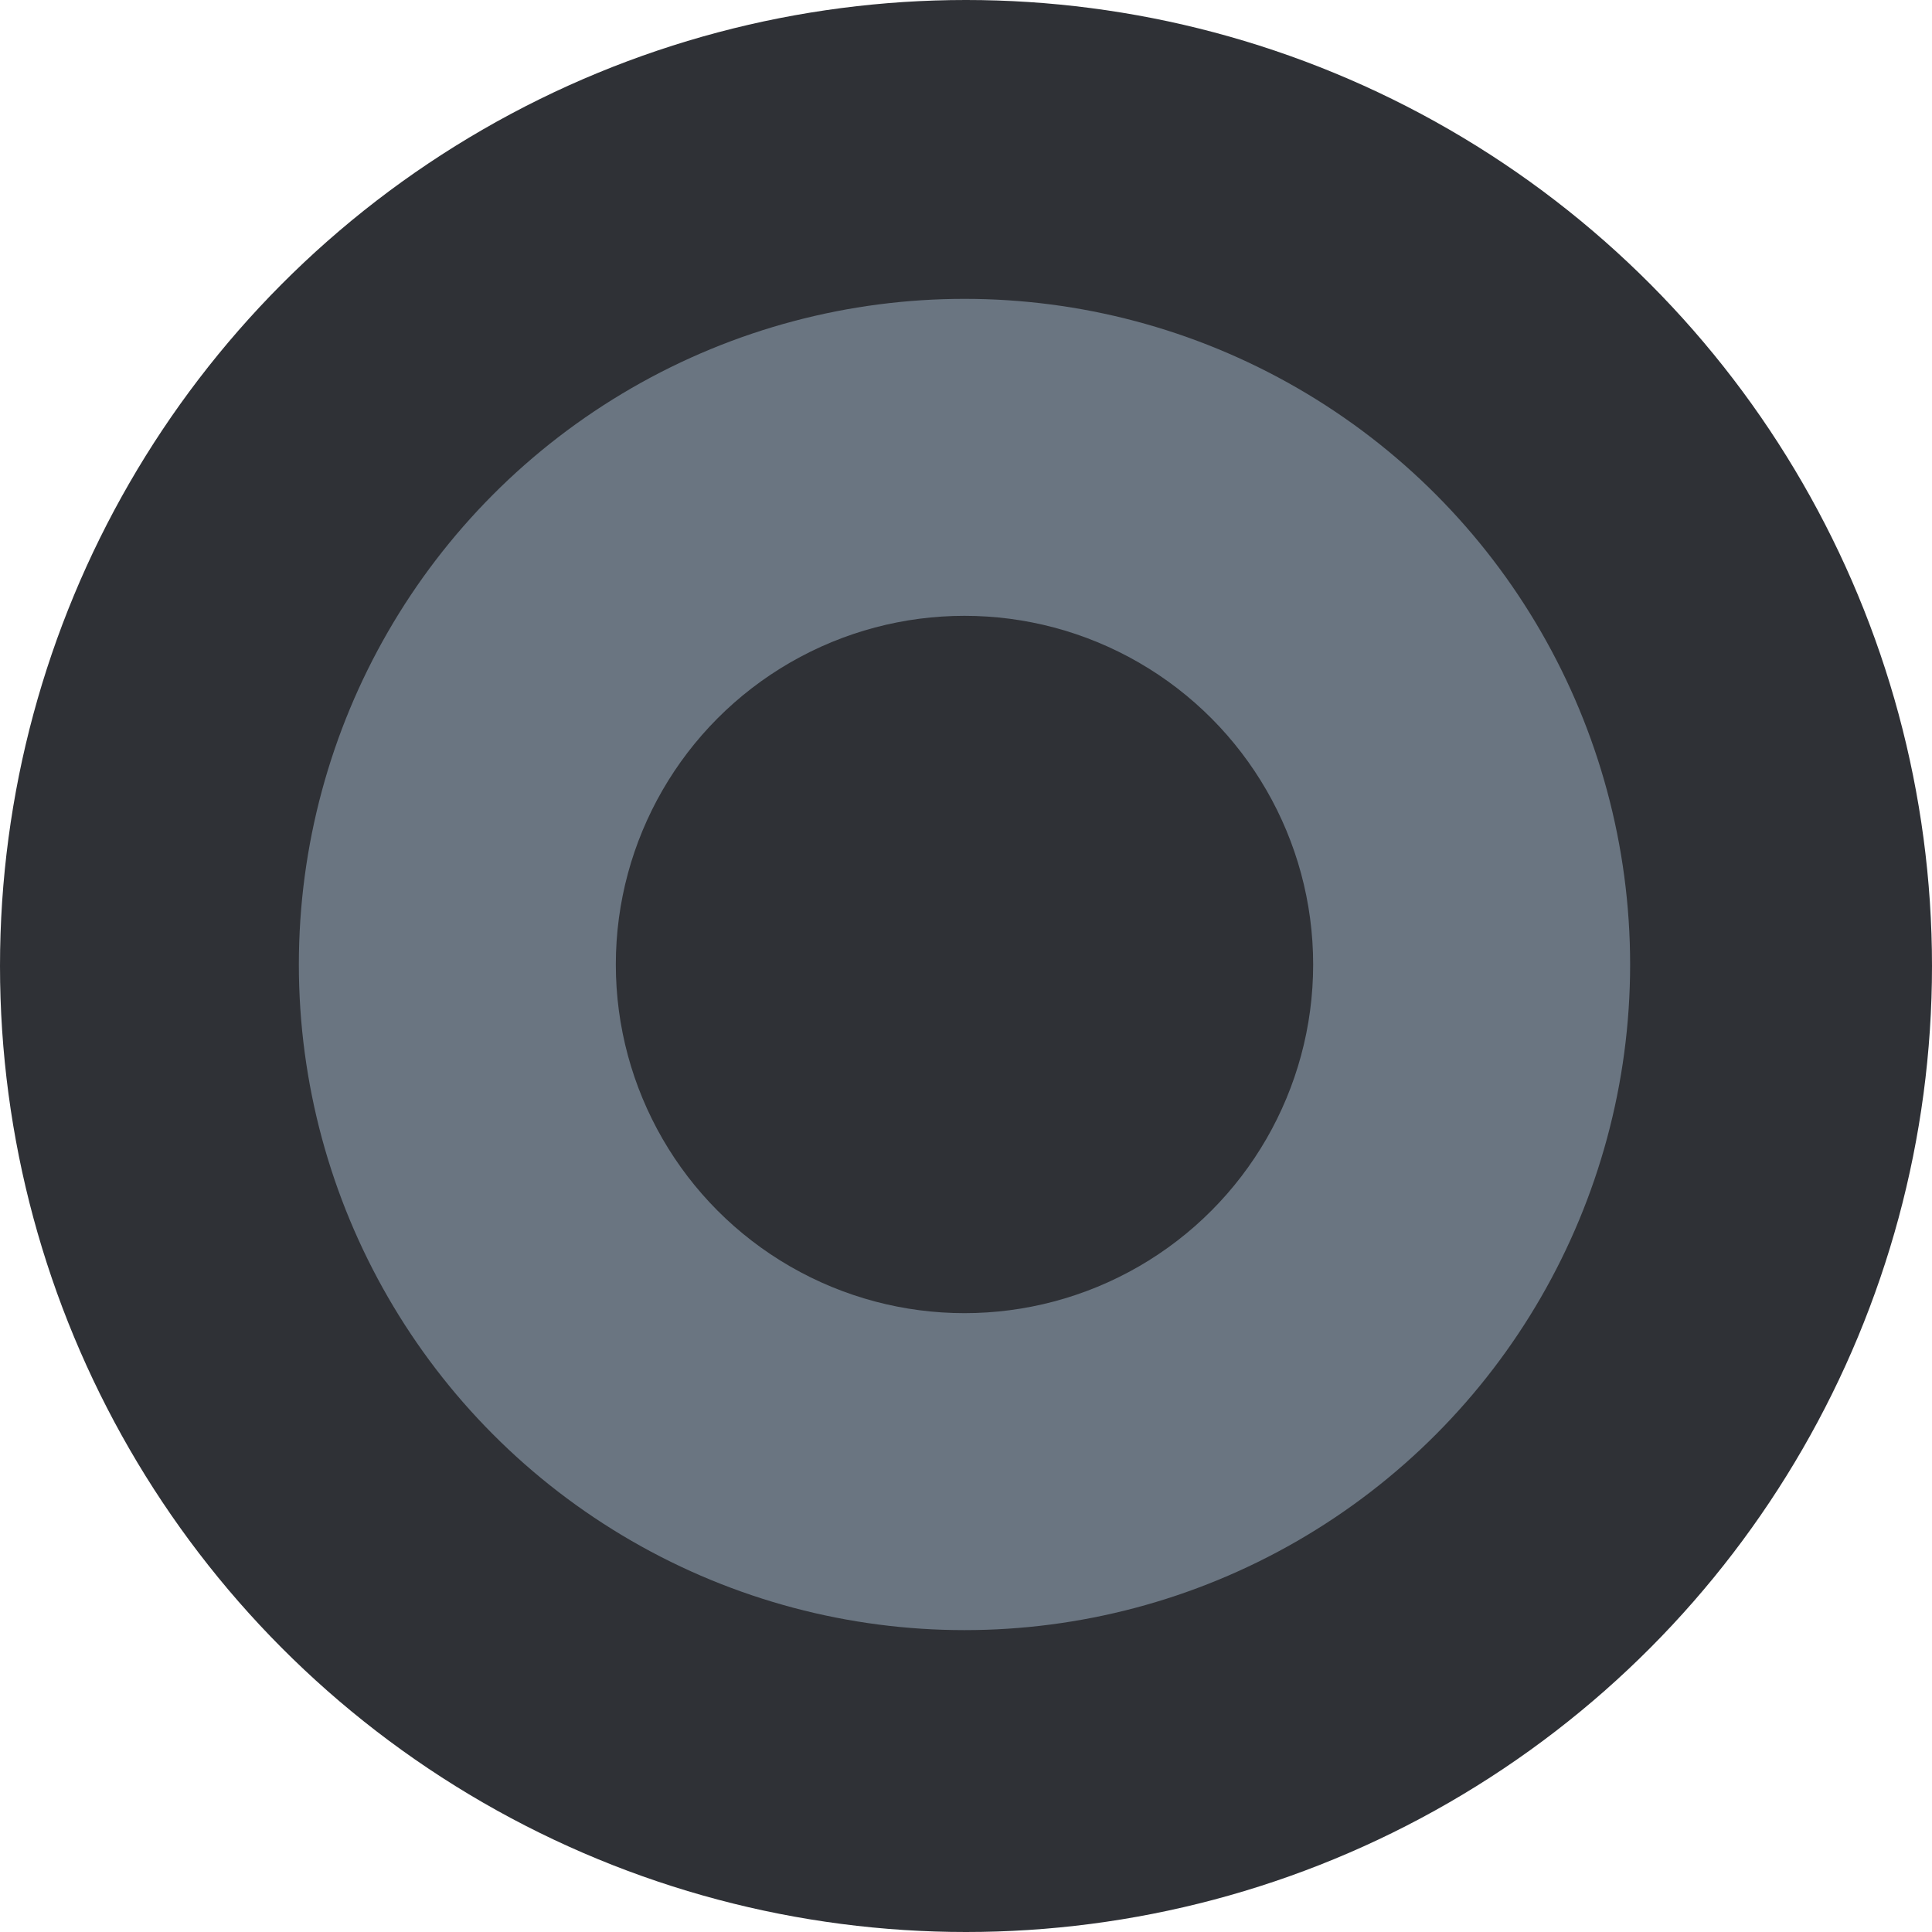 <svg width="640" height="640" viewBox="0 0 640 640" fill="none" xmlns="http://www.w3.org/2000/svg">
<circle cx="320" cy="320" r="320" fill="#2F3136"/>
<circle cx="319.5" cy="319.5" r="220.5" fill="#6A7581"/>
<circle cx="319.5" cy="319.5" r="115.5" fill="#2F3136"/>
</svg>


 